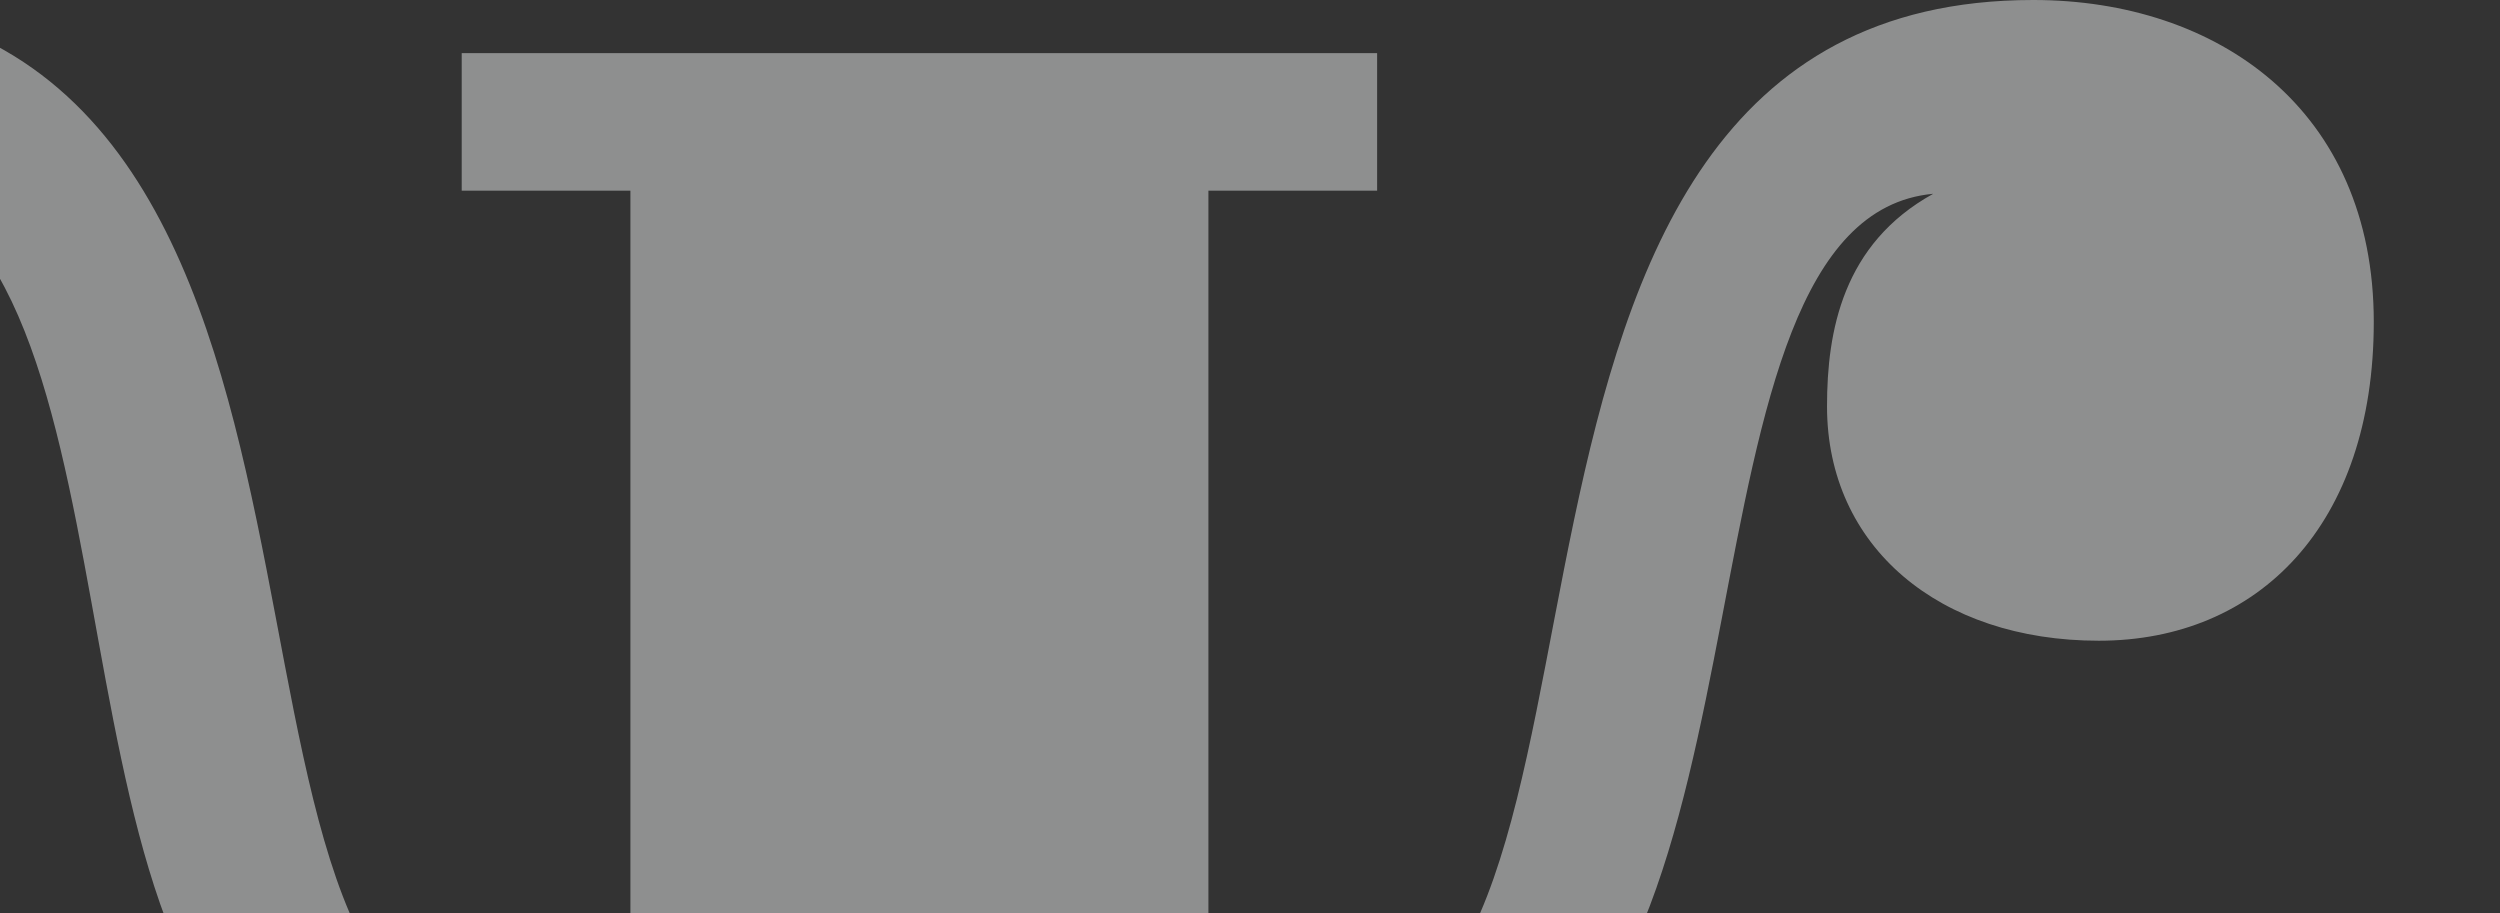 <svg width="230" height="84" viewBox="0 0 230 84" fill="none" xmlns="http://www.w3.org/2000/svg">
<rect x="0" y="0" width="230" height="84" fill="#333333" stroke="none"/>
<path d="M190.793 208.178C224.136 208.178 229.597 190.064 229.597 158.722H217.238C217.238 183.45 214.076 189.488 210.052 189.488C205.165 189.488 203.441 182.012 199.991 168.498C188.781 123.929 185.62 117.891 135.893 101.789C164.924 92.013 152.852 20.128 177.859 17.827C169.523 22.428 168.086 30.479 168.086 37.38C168.086 50.319 178.434 58.946 193.093 58.946C207.752 58.946 218.387 48.307 218.387 29.616C218.387 10.064 204.016 0 187.057 0C128.995 0 154.289 95.751 121.522 95.751H111.174V17.54H126.695V4.888H42.477V17.54H57.998V95.751H46.788C14.021 95.751 39.602 0 -18.747 0C-35.418 0 -49.79 10.064 -49.79 29.616C-49.79 48.307 -39.155 58.946 -23.633 58.946C-8.687 58.946 -0.351 50.032 -0.351 37.093C-0.351 28.179 -4.088 20.415 -10.411 16.39C15.17 24.153 2.236 93.738 30.692 101.789C-17.31 118.466 -20.184 123.929 -31.394 168.498C-34.843 182.012 -36.568 189.488 -41.167 189.488C-45.478 189.488 -48.64 183.45 -48.64 158.722H-61C-61 190.639 -55.826 208.178 -22.196 208.178C6.26 208.178 16.895 192.651 23.506 168.786C30.404 145.495 31.267 108.402 51.1 108.402H57.998V190.639H42.477V203.29H126.695V190.639H111.174V108.402H117.497C137.33 108.402 137.905 145.495 144.804 168.786C151.415 192.651 162.337 208.178 190.793 208.178Z" fill="#EBECED" fill-opacity="0.5"/>
</svg>
